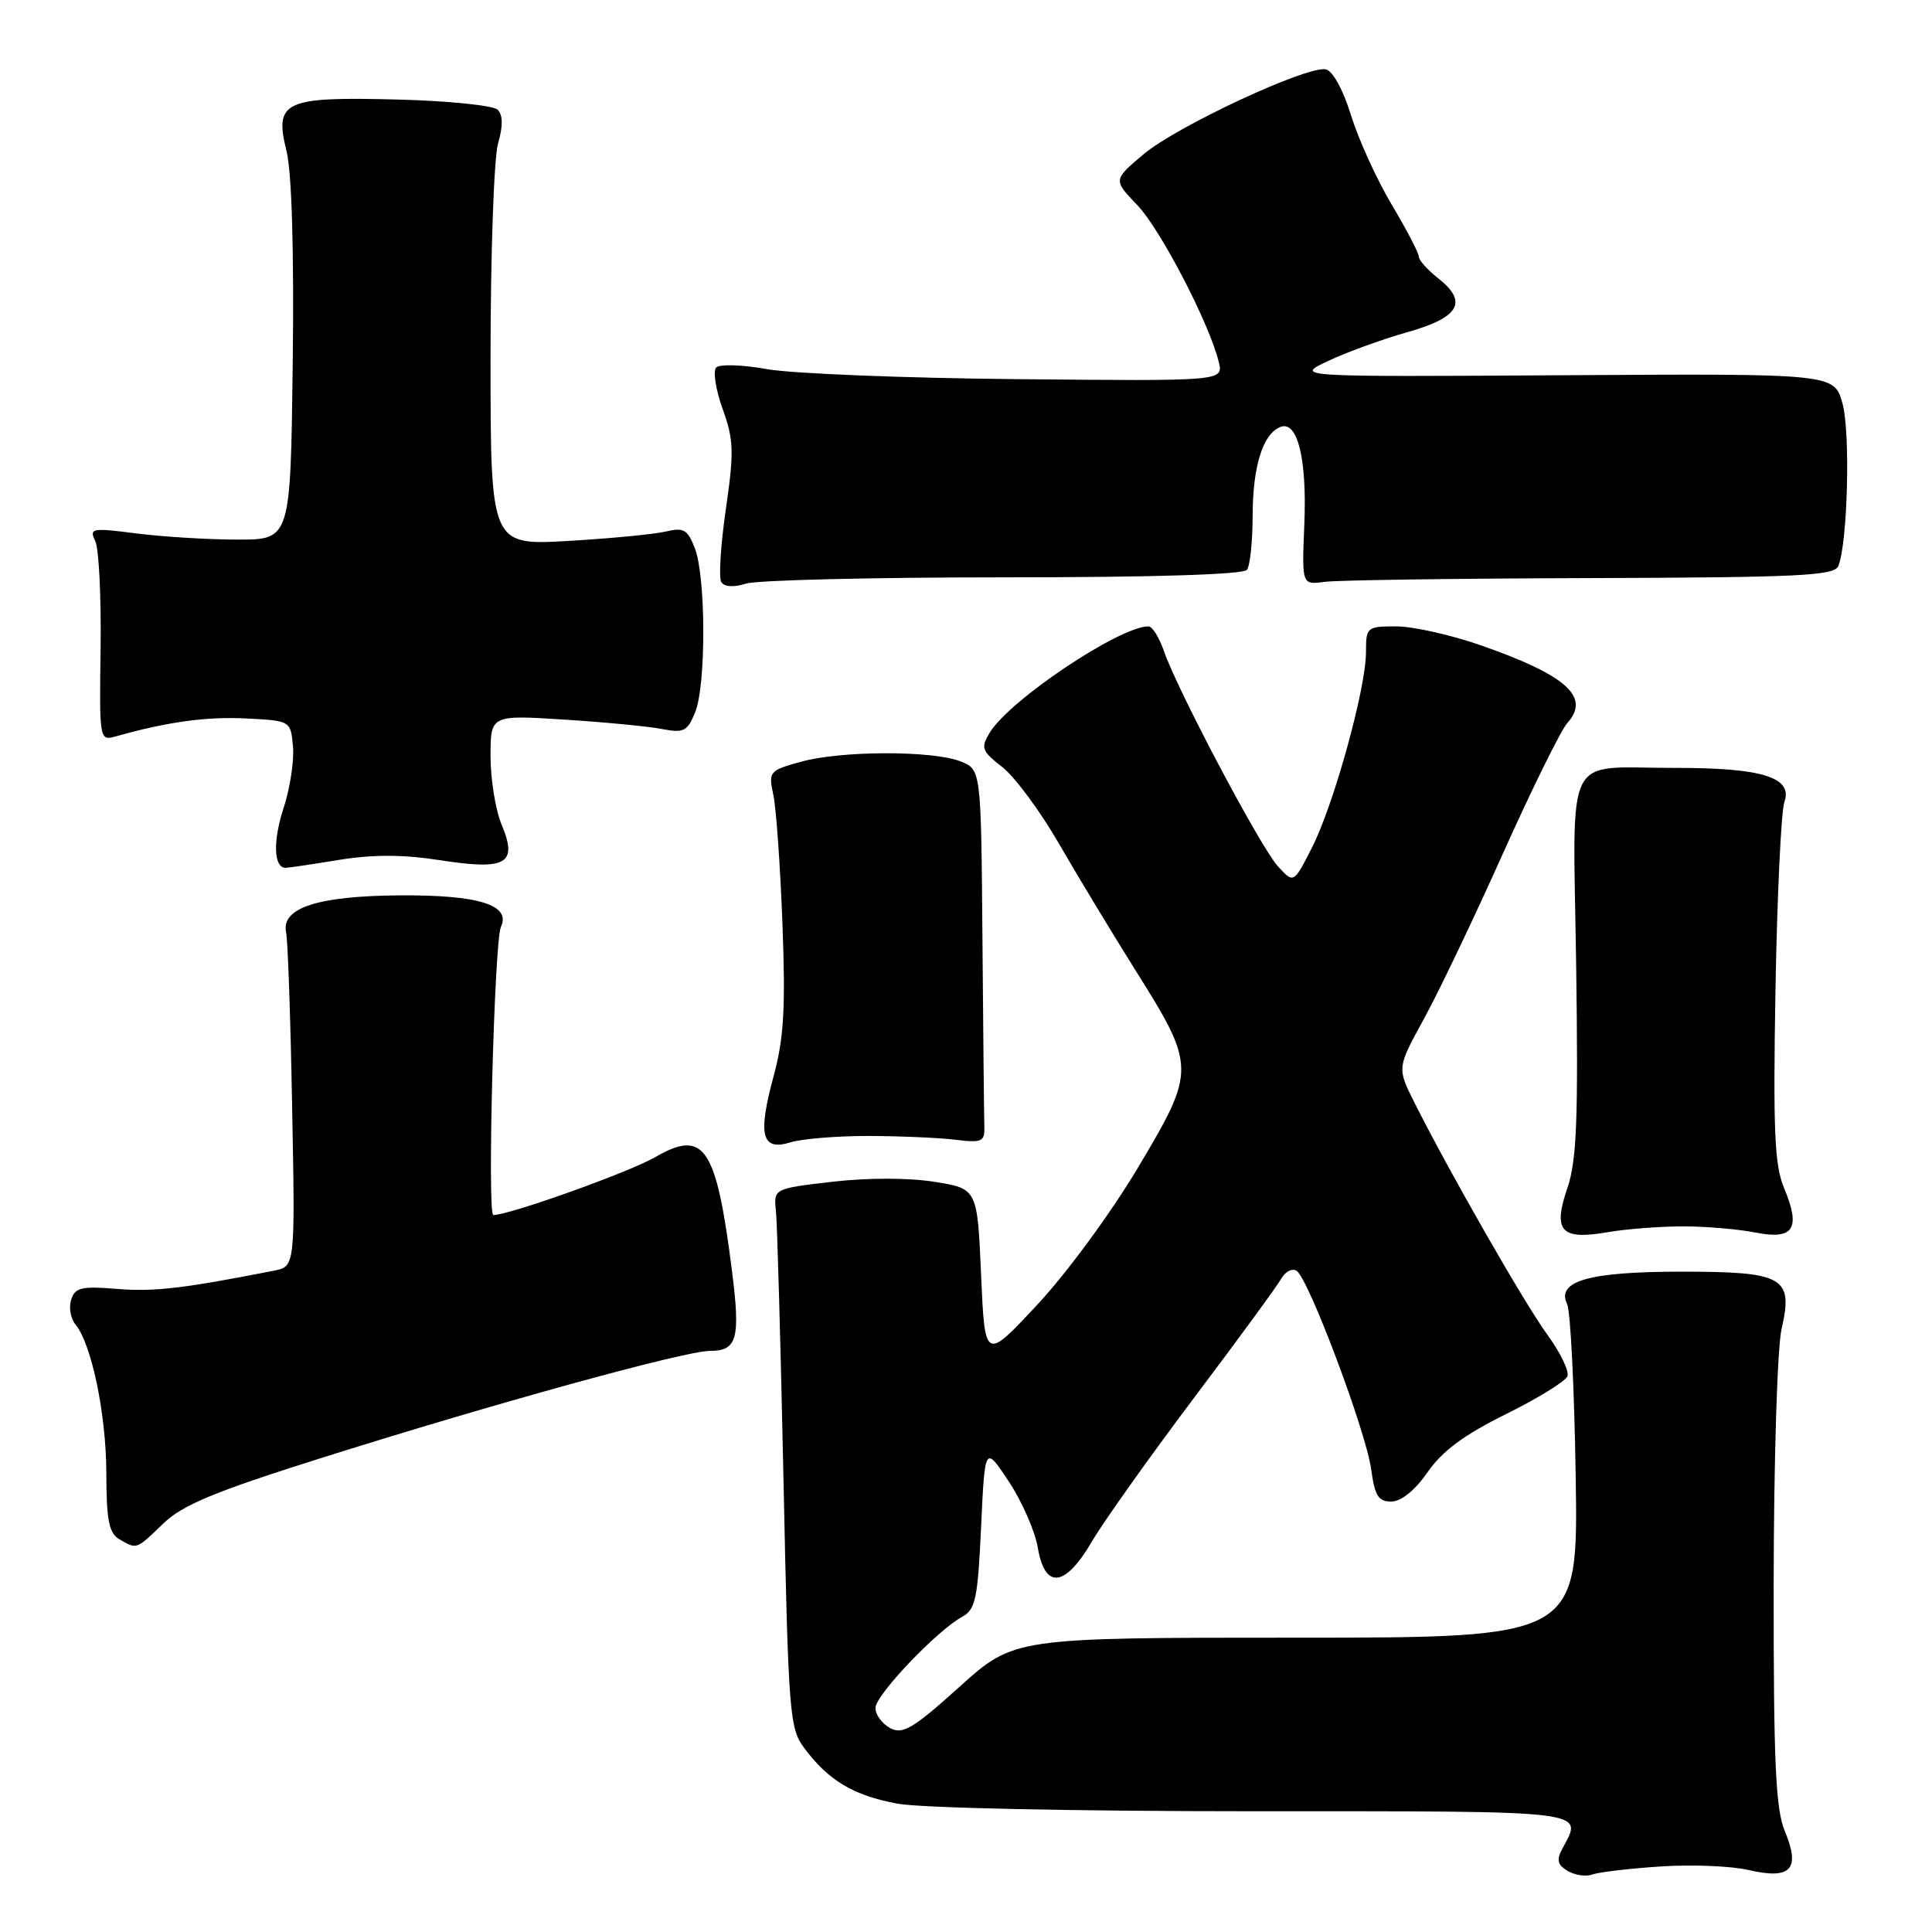 <?xml version="1.0" encoding="UTF-8" standalone="no"?>
<!DOCTYPE svg PUBLIC "-//W3C//DTD SVG 1.1//EN" "http://www.w3.org/Graphics/SVG/1.1/DTD/svg11.dtd" >
<svg xmlns="http://www.w3.org/2000/svg" xmlns:xlink="http://www.w3.org/1999/xlink" version="1.1" viewBox="0 0 256 256">
 <g >
 <path fill="currentColor"
d=" M 220.00 247.32 C 224.12 247.04 229.40 247.25 231.72 247.79 C 237.30 249.09 238.60 247.69 236.51 242.67 C 235.28 239.73 235.00 233.65 235.02 209.78 C 235.04 193.55 235.50 178.53 236.07 176.08 C 237.65 169.22 236.37 168.50 222.71 168.50 C 210.51 168.51 206.17 169.75 207.66 172.83 C 208.10 173.75 208.61 184.06 208.79 195.75 C 209.11 217.00 209.11 217.00 171.74 217.00 C 134.37 217.00 134.37 217.00 127.14 223.51 C 120.98 229.06 119.62 229.87 117.95 228.98 C 116.88 228.40 116.00 227.21 116.00 226.32 C 116.00 224.61 124.15 216.05 127.50 214.23 C 129.26 213.28 129.56 211.83 130.00 202.33 C 130.50 191.51 130.50 191.51 133.67 196.31 C 135.41 198.94 137.14 202.88 137.51 205.05 C 138.45 210.65 141.13 210.35 144.69 204.25 C 146.22 201.64 152.28 193.11 158.15 185.31 C 164.03 177.51 169.26 170.36 169.78 169.42 C 170.31 168.48 171.22 168.02 171.80 168.38 C 173.37 169.35 180.98 189.60 181.68 194.65 C 182.17 198.24 182.64 198.99 184.39 198.96 C 185.69 198.94 187.53 197.44 189.18 195.05 C 191.10 192.27 194.01 190.12 199.54 187.38 C 203.76 185.30 207.43 183.03 207.69 182.36 C 207.95 181.68 206.74 179.19 205.01 176.82 C 201.97 172.65 192.03 155.29 187.37 146.00 C 185.12 141.50 185.12 141.50 188.68 135.00 C 190.64 131.43 195.37 121.53 199.19 113.00 C 203.02 104.47 206.84 96.73 207.69 95.79 C 210.79 92.36 207.56 89.47 196.20 85.50 C 192.26 84.13 187.23 83.00 185.02 83.00 C 181.11 83.00 181.00 83.09 181.00 86.43 C 181.00 91.21 176.74 106.61 173.84 112.32 C 171.42 117.08 171.42 117.08 169.33 114.79 C 167.03 112.27 155.99 91.42 154.22 86.25 C 153.60 84.46 152.69 83.00 152.17 83.00 C 148.34 83.00 133.78 92.75 131.15 97.07 C 129.92 99.10 130.07 99.50 132.82 101.65 C 134.48 102.95 137.84 107.50 140.30 111.76 C 142.76 116.02 147.29 123.52 150.37 128.43 C 158.48 141.34 158.49 141.77 150.85 154.61 C 147.32 160.56 141.40 168.64 137.50 172.82 C 130.50 180.34 130.50 180.34 130.00 168.92 C 129.50 157.50 129.50 157.50 123.78 156.59 C 120.35 156.05 114.94 156.05 110.28 156.59 C 102.50 157.50 102.50 157.50 102.82 160.50 C 102.99 162.15 103.44 178.21 103.82 196.18 C 104.46 227.05 104.61 229.01 106.56 231.62 C 109.79 235.94 113.06 237.90 118.89 238.99 C 121.97 239.57 142.19 240.00 166.14 240.00 C 211.32 240.00 209.78 239.81 206.99 245.01 C 206.22 246.46 206.39 247.13 207.74 247.92 C 208.71 248.48 210.18 248.69 211.00 248.38 C 211.82 248.07 215.88 247.59 220.00 247.32 Z  M 21.60 201.91 C 24.14 199.44 28.32 197.70 42.14 193.33 C 65.20 186.04 90.73 179.00 94.08 179.00 C 97.68 179.00 98.13 177.38 96.99 168.39 C 94.90 151.90 93.32 149.57 86.81 153.33 C 83.33 155.34 67.50 161.00 65.37 161.00 C 64.54 161.00 65.50 124.70 66.37 122.83 C 67.74 119.91 63.45 118.57 52.94 118.64 C 42.09 118.72 37.23 120.30 37.91 123.54 C 38.14 124.62 38.50 135.02 38.71 146.66 C 39.11 167.82 39.11 167.82 36.30 168.37 C 24.39 170.72 20.35 171.19 15.54 170.79 C 10.79 170.40 9.94 170.60 9.43 172.22 C 9.10 173.25 9.36 174.72 9.99 175.49 C 12.14 178.07 14.08 187.44 14.09 195.23 C 14.10 201.44 14.44 203.15 15.80 203.95 C 18.15 205.32 18.03 205.36 21.60 201.91 Z  M 223.00 162.50 C 226.03 162.50 230.35 162.87 232.62 163.32 C 237.68 164.32 238.65 162.80 236.39 157.40 C 235.13 154.38 234.94 149.79 235.26 131.12 C 235.48 118.68 236.01 107.50 236.44 106.27 C 237.59 103.00 233.50 101.73 221.89 101.75 C 207.00 101.79 208.44 98.89 208.85 127.97 C 209.14 148.29 208.92 153.79 207.70 157.38 C 205.73 163.13 206.81 164.34 212.98 163.28 C 215.46 162.85 219.97 162.50 223.00 162.50 Z  M 115.00 150.52 C 119.12 150.53 124.30 150.75 126.50 151.01 C 130.14 151.46 130.49 151.30 130.43 149.25 C 130.39 148.01 130.28 136.86 130.18 124.48 C 130.00 101.95 130.00 101.95 127.25 100.88 C 123.52 99.43 111.49 99.46 106.15 100.93 C 101.93 102.09 101.81 102.24 102.47 105.32 C 102.85 107.07 103.39 114.77 103.68 122.43 C 104.10 133.66 103.87 137.58 102.49 142.67 C 100.38 150.46 100.93 152.55 104.76 151.36 C 106.27 150.90 110.88 150.52 115.00 150.52 Z  M 44.92 113.94 C 49.44 113.21 53.42 113.22 58.29 113.98 C 67.12 115.35 68.64 114.47 66.47 109.28 C 65.66 107.34 65.00 103.28 65.00 100.24 C 65.00 94.73 65.00 94.73 74.75 95.35 C 80.11 95.69 85.95 96.25 87.73 96.60 C 90.61 97.15 91.09 96.91 92.12 94.36 C 93.57 90.75 93.54 76.44 92.07 72.64 C 91.12 70.17 90.59 69.86 88.23 70.43 C 86.73 70.79 80.89 71.35 75.25 71.68 C 65.00 72.26 65.00 72.26 65.00 47.37 C 65.00 33.69 65.45 20.93 65.99 19.03 C 66.66 16.70 66.65 15.24 65.94 14.54 C 65.37 13.97 59.41 13.36 52.70 13.19 C 37.60 12.80 36.32 13.39 37.97 20.04 C 38.66 22.84 38.97 33.22 38.79 48.00 C 38.50 71.50 38.50 71.50 31.50 71.50 C 27.65 71.50 21.63 71.13 18.12 70.69 C 12.16 69.92 11.79 69.99 12.62 71.69 C 13.10 72.68 13.42 79.06 13.33 85.85 C 13.16 98.07 13.18 98.18 15.33 97.58 C 22.15 95.65 27.39 94.93 32.62 95.20 C 38.50 95.50 38.50 95.50 38.82 98.88 C 39.00 100.74 38.44 104.42 37.58 107.06 C 36.14 111.45 36.26 115.01 37.86 114.99 C 38.21 114.99 41.39 114.52 44.92 113.94 Z  M 133.00 76.50 C 152.84 76.50 164.77 76.13 165.23 75.50 C 165.64 74.95 165.98 71.71 165.98 68.30 C 166.00 61.75 167.35 57.46 169.67 56.57 C 171.94 55.70 173.19 60.81 172.83 69.50 C 172.50 77.50 172.50 77.50 175.50 77.10 C 177.15 76.87 193.01 76.65 210.74 76.60 C 238.40 76.51 243.07 76.29 243.59 75.00 C 244.82 71.95 245.20 57.38 244.15 53.50 C 243.06 49.50 243.06 49.50 207.28 49.72 C 171.50 49.94 171.50 49.94 176.00 47.82 C 178.47 46.66 183.20 44.94 186.50 44.01 C 193.38 42.07 194.56 40.01 190.58 36.89 C 189.16 35.77 188.00 34.47 188.00 34.00 C 188.00 33.53 186.38 30.42 184.40 27.10 C 182.42 23.78 180.00 18.46 179.02 15.28 C 177.96 11.87 176.59 9.37 175.67 9.19 C 173.17 8.69 155.88 16.75 151.50 20.46 C 147.50 23.84 147.50 23.84 150.69 27.17 C 153.79 30.41 160.30 42.96 161.50 48.00 C 162.09 50.50 162.09 50.50 134.80 50.24 C 119.78 50.10 104.86 49.50 101.62 48.91 C 98.39 48.33 95.37 48.23 94.91 48.69 C 94.45 49.15 94.83 51.62 95.75 54.18 C 97.23 58.28 97.28 59.85 96.18 67.46 C 95.49 72.20 95.22 76.55 95.57 77.12 C 95.98 77.77 97.21 77.85 98.86 77.33 C 100.31 76.87 115.67 76.50 133.00 76.50 Z "/>
</g>
</svg>